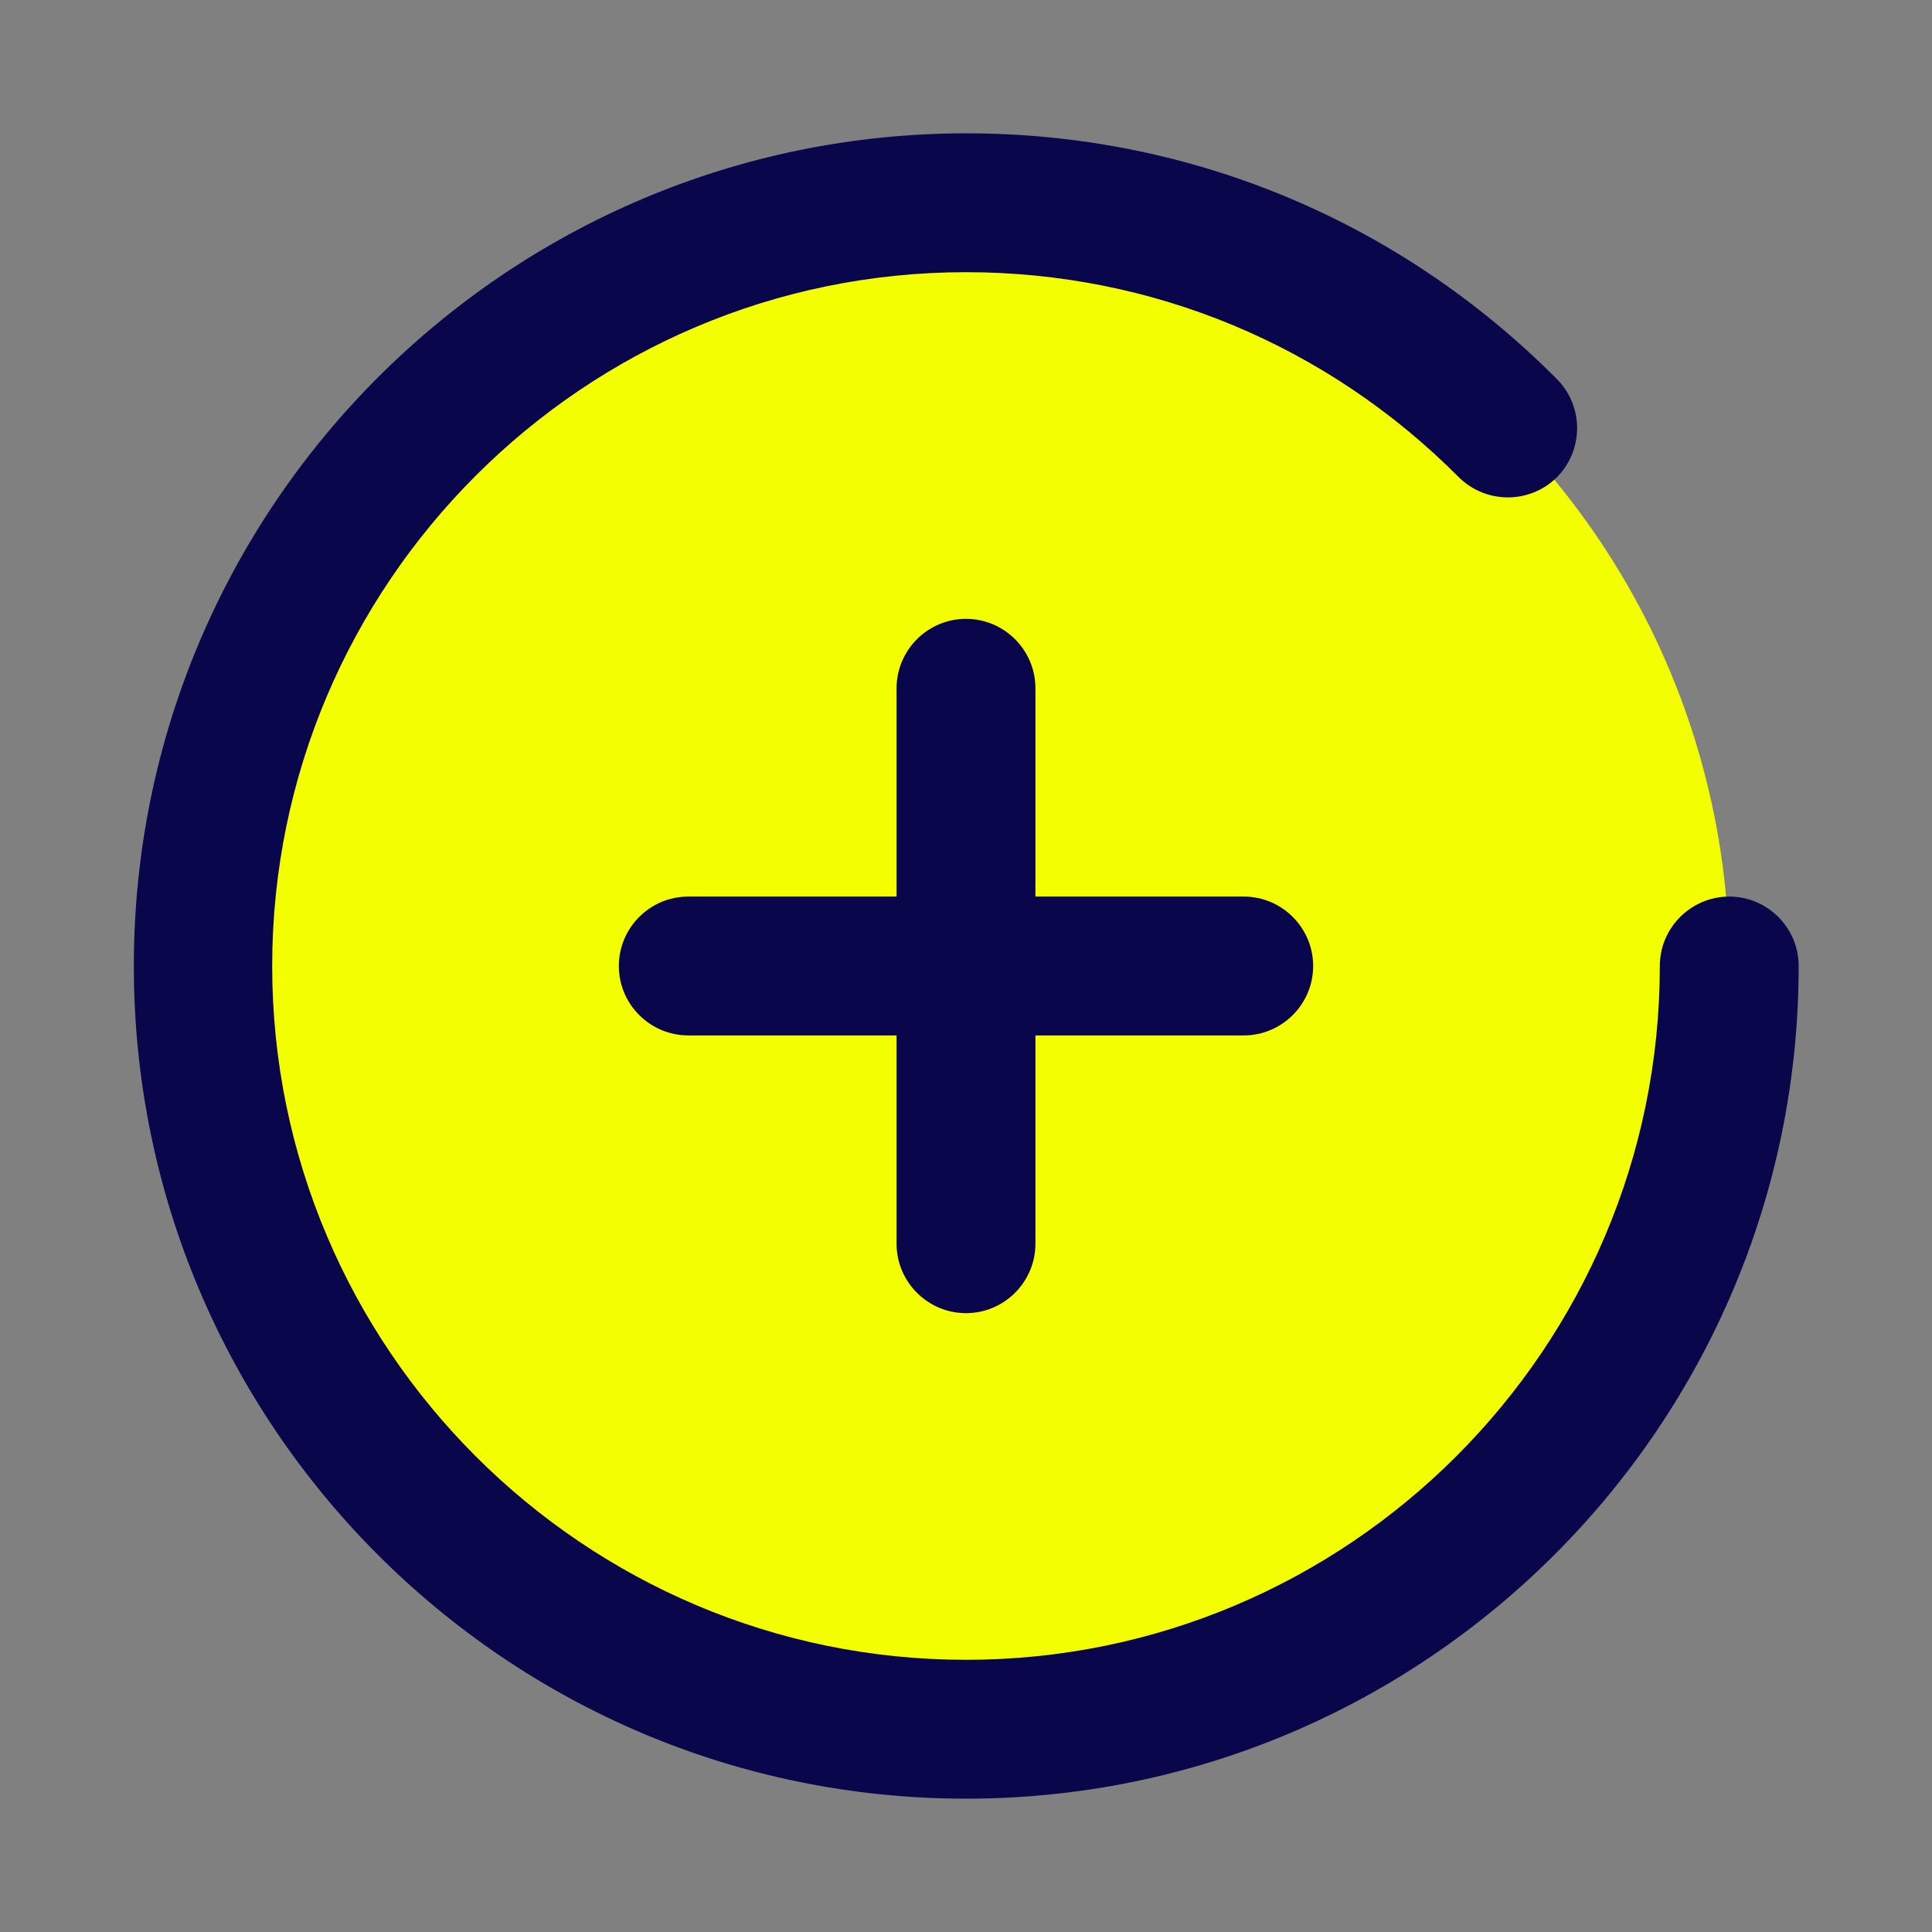 <?xml version="1.0" encoding="utf-8"?>
<!-- Generator: Adobe Illustrator 24.0.0, SVG Export Plug-In . SVG Version: 6.00 Build 0)  -->
<svg version="1.1" id="Capa_1" xmlns="http://www.w3.org/2000/svg" xmlns:xlink="http://www.w3.org/1999/xlink" x="0px" y="0px"
	 viewBox="0 0 384 384" style="enable-background:new 0 0 384 384;" xml:space="preserve">
<rect x="0" y="0" width="384" height="384" fill="#808080" stroke="none"/>
<style type="text/css">
	.st0{fill:#F3FF00;}
	.st1{fill:#0A064C;}
</style>
<circle class="st0" cx="192" cy="192" r="151.7"/>
<g>
	<path class="st1" d="M192,357.5c91.3,0,165.5-74.2,165.5-165.5c0-7.6-6.2-13.8-13.8-13.8c-7.6,0-13.8,6.2-13.8,13.8
		c0,76-61.9,137.9-137.9,137.9S54.1,268,54.1,192S116,54.1,192,54.1c37,0,71.8,14.5,97.9,40.7c5.4,5.4,14.1,5.4,19.5,0.1
		c5.4-5.4,5.4-14.1,0.1-19.5c-31.3-31.5-73-48.9-117.4-48.9c-91.3,0-165.5,74.2-165.5,165.5S100.7,357.5,192,357.5z"/>
	<path class="st1" d="M192,261c7.6,0,13.8-6.2,13.8-13.8v-41.4h41.4c7.6,0,13.8-6.2,13.8-13.8s-6.2-13.8-13.8-13.8h-41.4v-41.4
		c0-7.6-6.2-13.8-13.8-13.8s-13.8,6.2-13.8,13.8v41.4h-41.4c-7.6,0-13.8,6.2-13.8,13.8s6.2,13.8,13.8,13.8h41.4v41.4
		C178.2,254.8,184.4,261,192,261z"/>
</g>
</svg>
